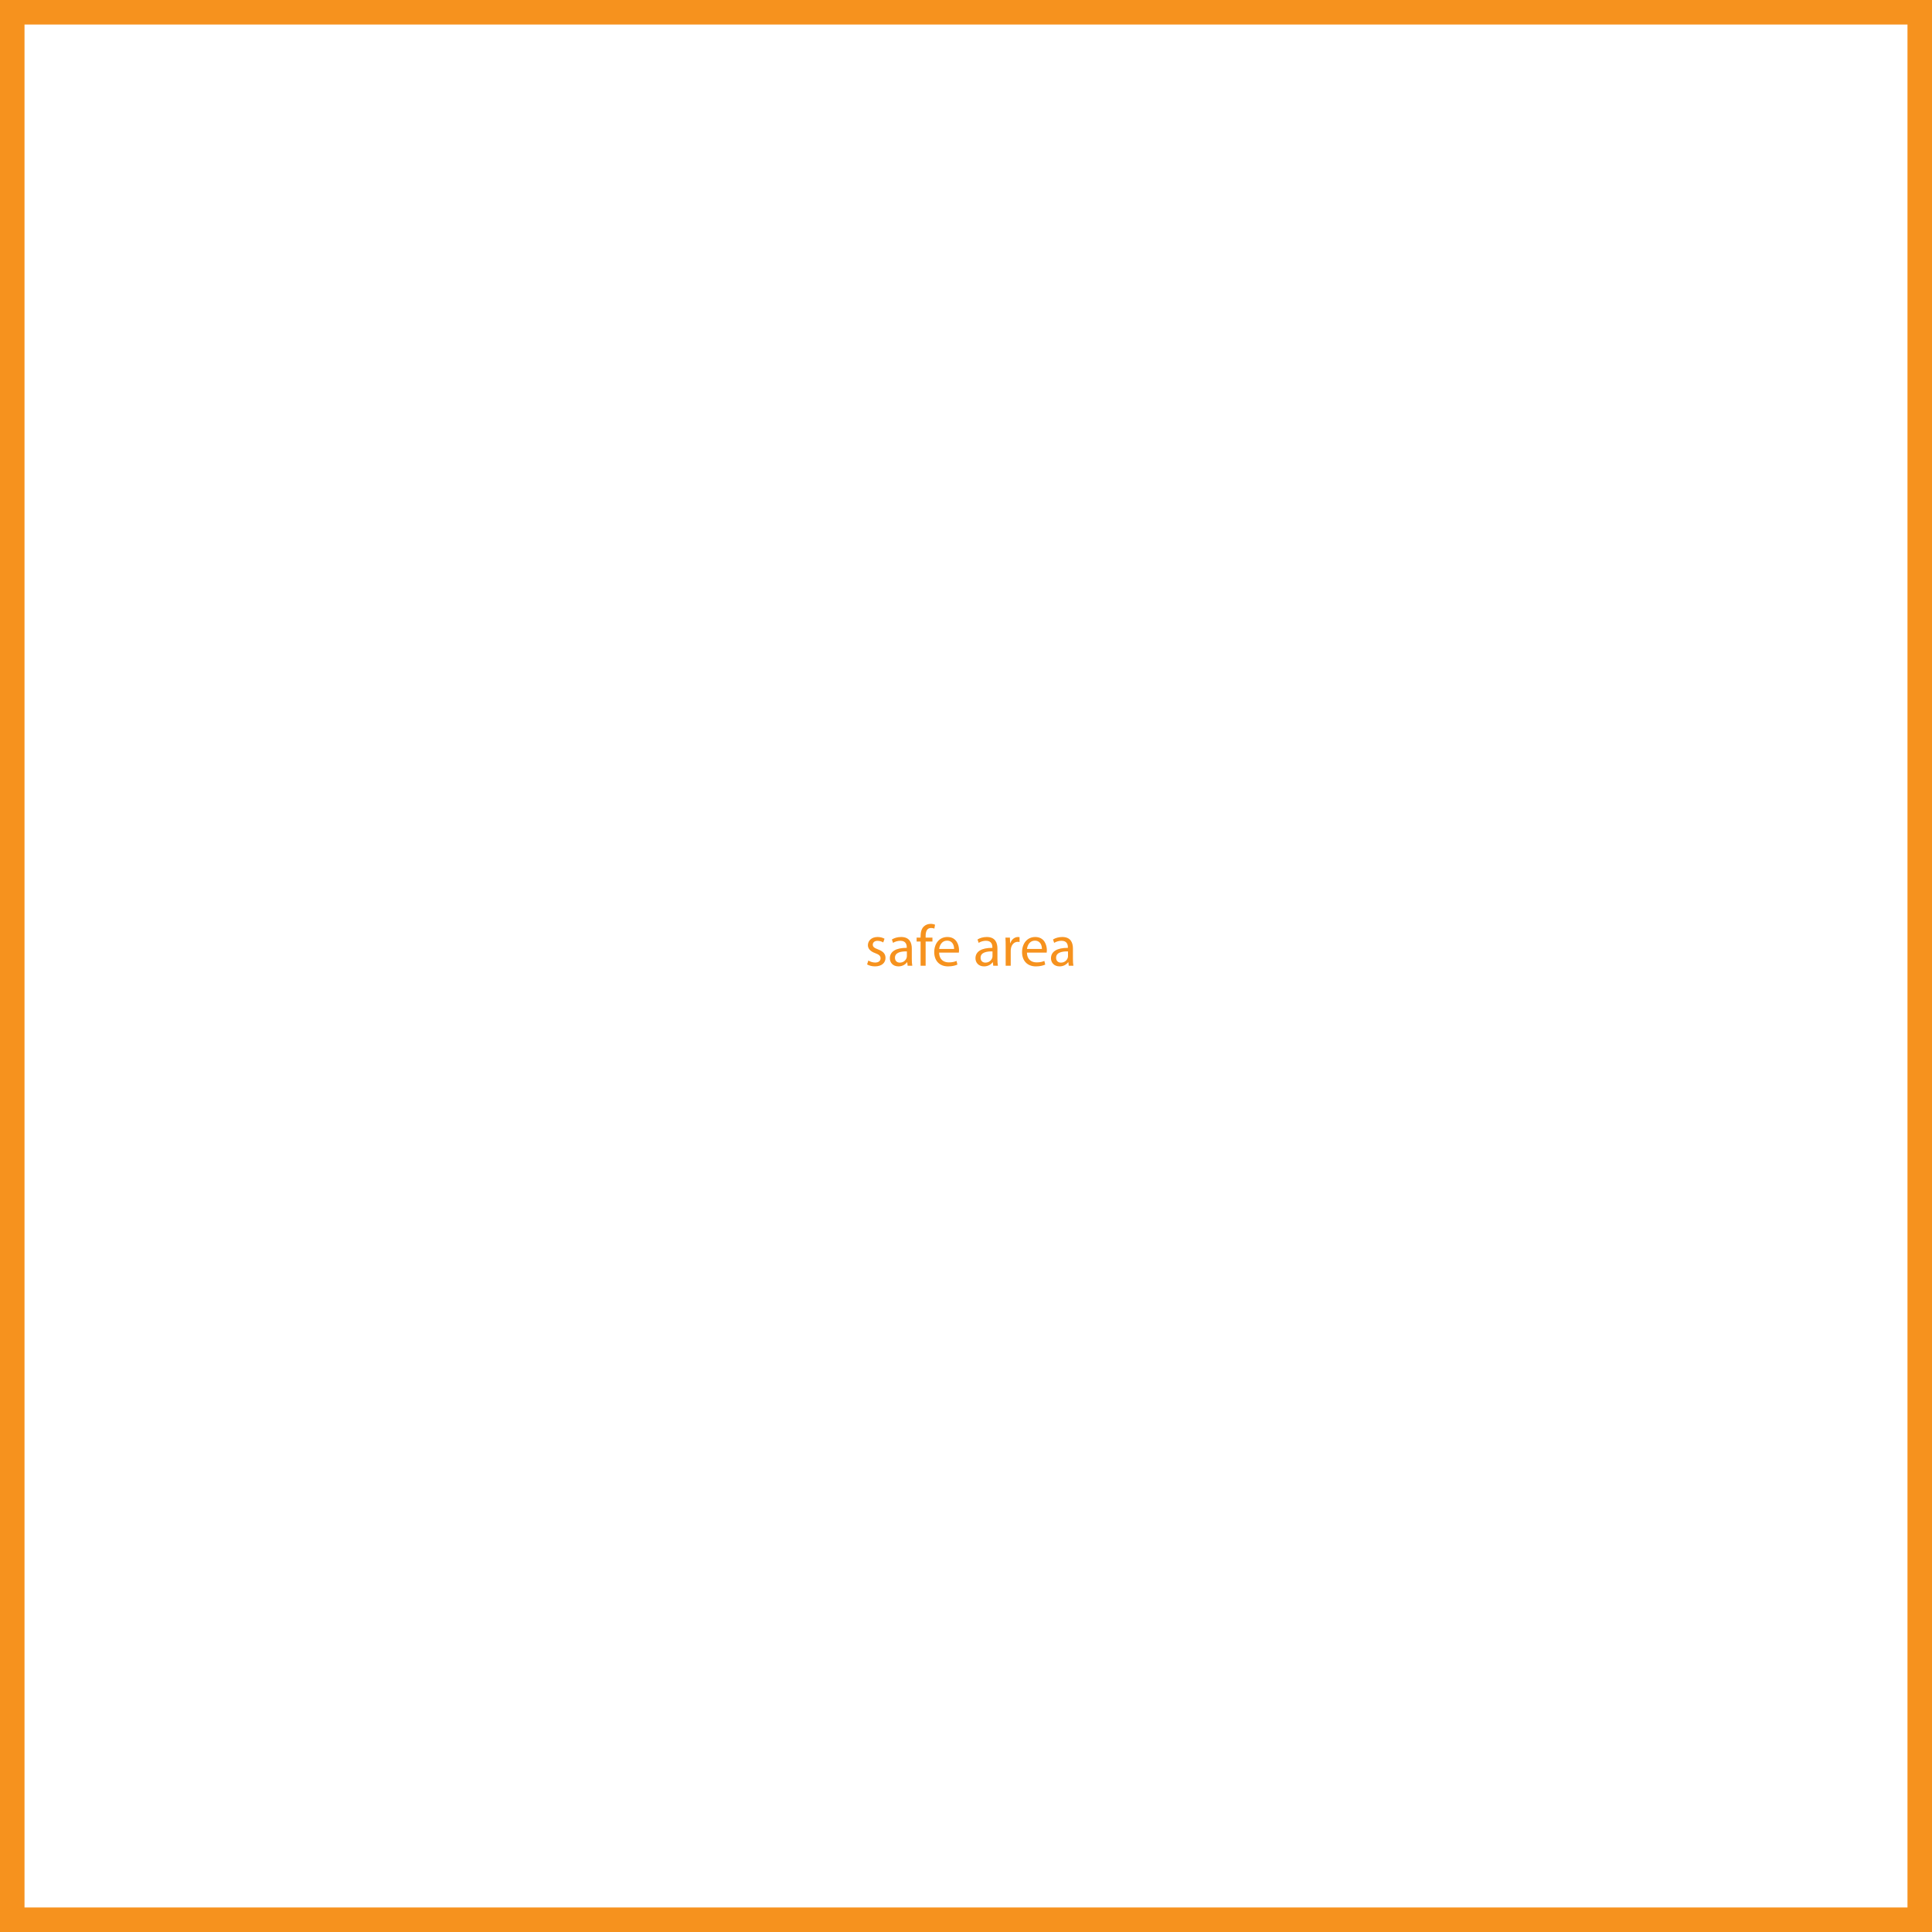 <?xml version="1.0" encoding="UTF-8" standalone="no"?>
<!-- Generator: Adobe Illustrator 9.0, SVG Export Plug-In  -->

<svg
   xmlns:dc="http://purl.org/dc/elements/1.1/"
   xmlns:cc="http://creativecommons.org/ns#"
   xmlns:rdf="http://www.w3.org/1999/02/22-rdf-syntax-ns#"
   xmlns:svg="http://www.w3.org/2000/svg"
   xmlns="http://www.w3.org/2000/svg"
   xmlns:sodipodi="http://sodipodi.sourceforge.net/DTD/sodipodi-0.dtd"
   xmlns:inkscape="http://www.inkscape.org/namespaces/inkscape"
   width="1116.852pt"
   height="1116.85pt"
   viewBox="0 0 1116.852 1116.85"
   xml:space="preserve"
   id="svg2338"
   sodipodi:version="0.32"
   inkscape:version="0.47 r22583"
   sodipodi:docname="P2.svg"
   inkscape:output_extension="org.inkscape.output.svg.inkscape"
   version="1.1"><defs
   id="defs2380"><inkscape:perspective
     sodipodi:type="inkscape:persp3d"
     inkscape:vp_x="0 : 698.03125 : 1"
     inkscape:vp_y="0 : 1000 : 0"
     inkscape:vp_z="1396.0651 : 698.03125 : 1"
     inkscape:persp3d-origin="698.03253 : 465.35417 : 1"
     id="perspective4694" /><inkscape:perspective
     id="perspective4664"
     inkscape:persp3d-origin="0.5 : 0.33333333 : 1"
     inkscape:vp_z="1 : 0.5 : 1"
     inkscape:vp_y="0 : 1000 : 0"
     inkscape:vp_x="0 : 0.5 : 1"
     sodipodi:type="inkscape:persp3d" /></defs><sodipodi:namedview
   inkscape:window-height="725"
   inkscape:window-width="1280"
   inkscape:pageshadow="2"
   inkscape:pageopacity="0.0"
   guidetolerance="10.0"
   gridtolerance="10.0"
   objecttolerance="10.0"
   borderopacity="1.0"
   bordercolor="#666666"
   pagecolor="#ffffff"
   id="base"
   inkscape:zoom="0.32734924"
   inkscape:cx="698.03253"
   inkscape:cy="698.03125"
   inkscape:window-x="0"
   inkscape:window-y="24"
   inkscape:current-layer="Layer_x0020_1"
   showgrid="false"
   inkscape:window-maximized="1" />
	<g
   id="Layer_x0020_1"
   style="fill-rule:nonzero;clip-rule:nonzero;fill:#F6921E;stroke:#000000;stroke-miterlimit:4;">
		<path
   style="stroke:none;"
   d="M1116.852,1116.85H0V0h1116.852v1116.85z"
   id="path2341" />
		<path
   style="fill:#FFFFFF;stroke:none;"
   d="M1102.678,1102.678H14.173V14.173h1088.504v1088.504z"
   id="path2343" />
		<g
   style="stroke:none;"
   id="g2345">
			<path
   d="M501.983,555.258c0.873,0.571,2.418,1.175,3.896,1.175c2.149,0,3.157-1.075,3.157-2.418c0-1.411-0.84-2.183-3.023-2.989c-2.922-1.041-4.299-2.653-4.299-4.601c0-2.62,2.116-4.769,5.609-4.769c1.646,0,3.09,0.47,3.997,1.008l-0.739,2.149     c-0.638-0.403-1.814-0.94-3.325-0.94c-1.746,0-2.72,1.007-2.72,2.216c0,1.344,0.974,1.948,3.09,2.754c2.821,1.075,4.265,2.485,4.265,4.904c0,2.854-2.216,4.903-6.079,4.903c-1.78,0-3.426-0.47-4.568-1.142l0.739-2.25z"
   id="path2347" />
			<path
   d="M527.102,554.384c0,1.411,0.067,2.788,0.269,3.896h-2.687l-0.235-2.049h-0.101c-0.907,1.276-2.653,2.418-4.971,2.418c-3.292,0-4.971-2.317-4.971-4.668c0-3.929,3.493-6.079,9.773-6.045v-0.335c0-1.344-0.37-3.762-3.694-3.762     c-1.511,0-3.09,0.47-4.232,1.209l-0.671-1.948c1.343-0.873,3.291-1.444,5.34-1.444c4.971,0,6.179,3.392,6.179,6.65v6.079z M524.247,549.985c-3.224-0.067-6.885,0.504-6.885,3.661c0,1.915,1.276,2.821,2.788,2.821c2.116,0,3.459-1.343,3.929-2.72     c0.101-0.302,0.168-0.638,0.168-0.94v-2.821z"
   id="path2349" />
			<path
   d="M532.17,558.28v-14.005h-2.284v-2.25h2.284v-0.772c0-2.284,0.504-4.366,1.881-5.676c1.108-1.075,2.586-1.511,3.963-1.511c1.041,0,1.948,0.235,2.519,0.47l-0.402,2.284c-0.437-0.202-1.041-0.37-1.881-0.37c-2.52,0-3.157,2.217-3.157,4.702v0.873h3.93v2.25     h-3.93v14.005h-2.922z"
   id="path2351" />
			<path
   d="M542.882,550.69c0.066,3.997,2.619,5.643,5.574,5.643c2.116,0,3.393-0.37,4.501-0.84l0.504,2.116c-1.041,0.47-2.821,1.041-5.407,1.041c-5.004,0-7.993-3.325-7.993-8.228s2.888-8.766,7.624-8.766c5.306,0,6.717,4.668,6.717,7.657     c0,0.604-0.067,1.075-0.102,1.377h-11.418z M551.546,548.574c0.034-1.881-0.772-4.803-4.097-4.803c-2.989,0-4.299,2.754-4.534,4.803h8.631z"
   id="path2353" />
			<path
   d="M576.595,554.384c0,1.411,0.067,2.788,0.269,3.896h-2.687l-0.235-2.049h-0.101c-0.906,1.276-2.653,2.418-4.971,2.418c-3.291,0-4.97-2.317-4.97-4.668c0-3.929,3.492-6.079,9.772-6.045v-0.335c0-1.344-0.369-3.762-3.694-3.762     c-1.511,0-3.09,0.47-4.231,1.209l-0.672-1.948c1.344-0.873,3.292-1.444,5.34-1.444c4.971,0,6.18,3.392,6.18,6.65v6.079z M573.74,549.985c-3.224-0.067-6.885,0.504-6.885,3.661c0,1.915,1.276,2.821,2.787,2.821c2.116,0,3.46-1.343,3.93-2.72     c0.101-0.302,0.168-0.638,0.168-0.94v-2.821z"
   id="path2355" />
			<path
   d="M581.361,547.097c0-1.915-0.034-3.56-0.135-5.071h2.586l0.101,3.19h0.135c0.738-2.183,2.519-3.56,4.5-3.56c0.336,0,0.571,0.034,0.84,0.101v2.787c-0.303-0.067-0.604-0.101-1.008-0.101c-2.082,0-3.56,1.579-3.963,3.795     c-0.067,0.403-0.135,0.874-0.135,1.377v8.665h-2.921v-11.184z"
   id="path2357" />
			<path
   d="M593.651,550.69c0.066,3.997,2.619,5.643,5.574,5.643c2.116,0,3.393-0.37,4.501-0.84l0.504,2.116c-1.041,0.47-2.821,1.041-5.407,1.041c-5.004,0-7.993-3.325-7.993-8.228s2.888-8.766,7.624-8.766c5.306,0,6.717,4.668,6.717,7.657     c0,0.604-0.067,1.075-0.102,1.377h-11.418z M602.315,548.574c0.034-1.881-0.772-4.803-4.097-4.803c-2.989,0-4.299,2.754-4.534,4.803h8.631z"
   id="path2359" />
			<path
   d="M620.246,554.384c0,1.411,0.067,2.788,0.269,3.896h-2.687l-0.235-2.049h-0.101c-0.906,1.276-2.653,2.418-4.971,2.418c-3.291,0-4.97-2.317-4.97-4.668c0-3.929,3.492-6.079,9.772-6.045v-0.335c0-1.344-0.369-3.762-3.694-3.762     c-1.511,0-3.09,0.47-4.231,1.209l-0.672-1.948c1.344-0.873,3.292-1.444,5.34-1.444c4.971,0,6.18,3.392,6.18,6.65v6.079z M617.392,549.985c-3.224-0.067-6.885,0.504-6.885,3.661c0,1.915,1.276,2.821,2.787,2.821c2.116,0,3.46-1.343,3.93-2.72     c0.101-0.302,0.168-0.638,0.168-0.94v-2.821z"
   id="path2361" />
		</g>
		
		
		
		
	<g
   transform="matrix(2.835,0,0,2.835,16.411,16.086)"
   id="g4628"><path
     style="fill:none;stroke:#0000ff;stroke-width:0.003"
     d="M 0,0 335.5,0"
     id="path4630" /><path
     style="fill:none;stroke:#0000ff;stroke-width:0.003"
     d="m 335.5,55.917 -335.5,0"
     id="path4632" /><path
     style="fill:none;stroke:#0000ff;stroke-width:0.003"
     d="m 335.5,111.833 -335.5,0"
     id="path4634" /><path
     style="fill:none;stroke:#0000ff;stroke-width:0.003"
     d="M 335.5,167.75 0,167.75"
     id="path4636" /><path
     style="fill:none;stroke:#0000ff;stroke-width:0.003"
     d="m 335.5,223.667 -335.5,0"
     id="path4638" /><path
     style="fill:none;stroke:#0000ff;stroke-width:0.003"
     d="m 335.5,279.583 -335.5,0"
     id="path4640" /><path
     style="fill:none;stroke:#0000ff;stroke-width:0.003"
     d="M 335.5,335.5 0,335.5"
     id="path4642" /><path
     style="fill:none;stroke:#0000ff;stroke-width:0.003"
     d="M 0,0 0,335.5"
     id="path4644" /><path
     style="fill:none;stroke:#0000ff;stroke-width:0.003"
     d="m 335.5,0 0,335.5"
     id="path4646" /></g></g>
</svg>